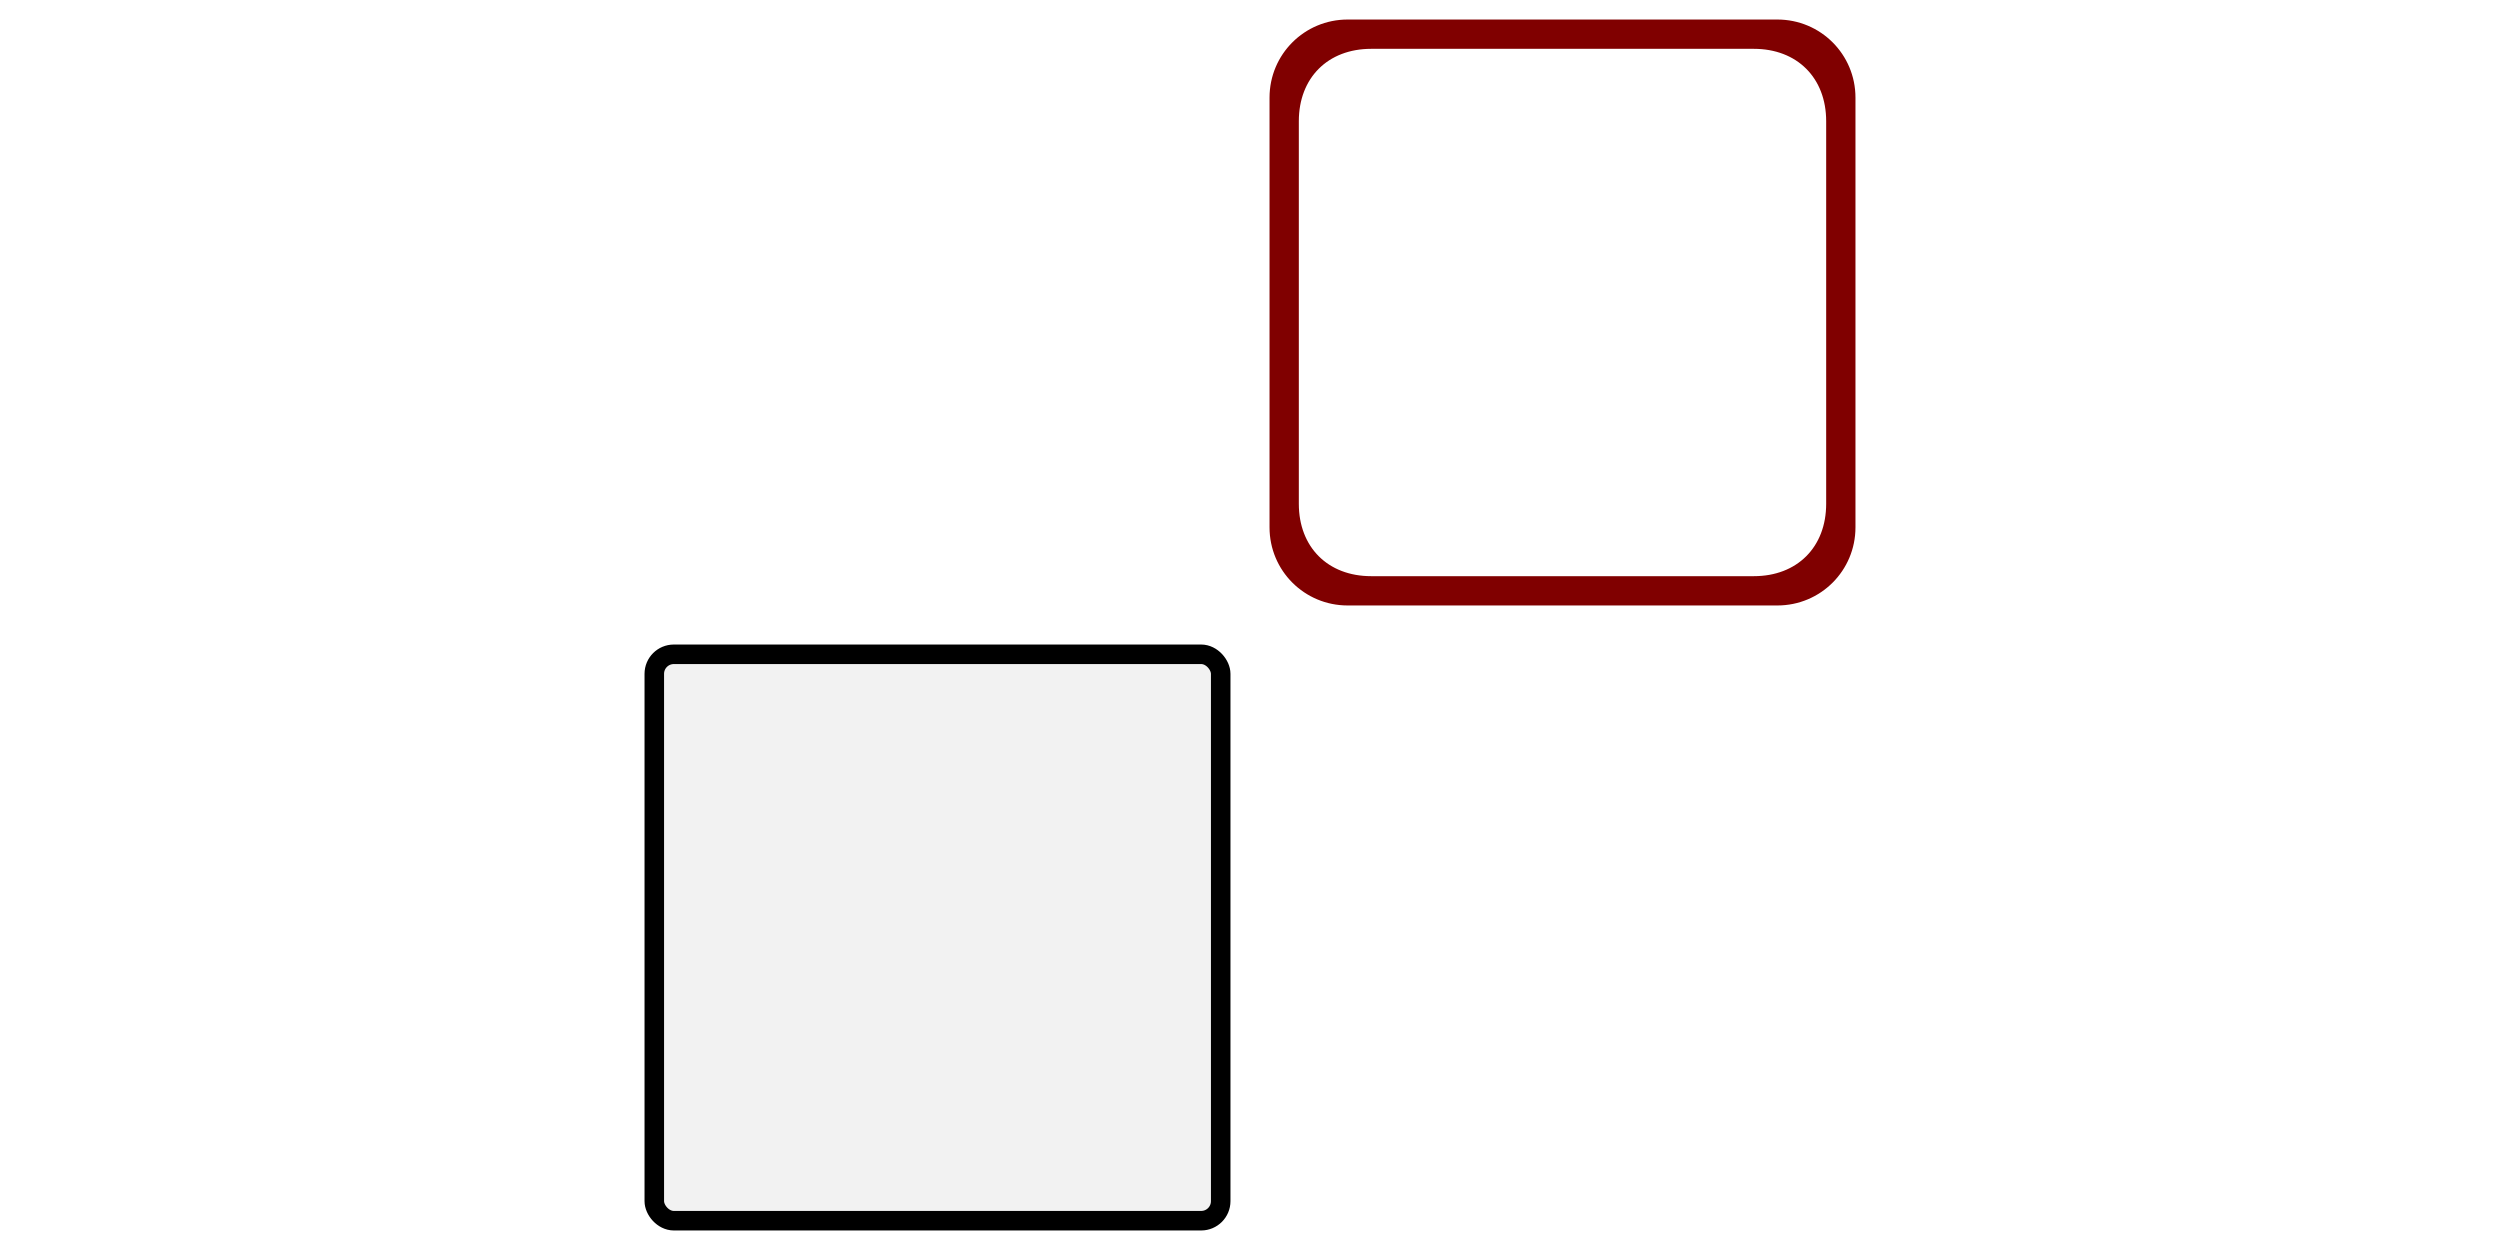 <?xml version="1.0" encoding="UTF-8" standalone="no"?>
<!-- Created with Inkscape (http://www.inkscape.org/) -->

<svg
   xmlns:dc="http://purl.org/dc/elements/1.1/"
   xmlns:cc="http://creativecommons.org/ns#"
   xmlns:rdf="http://www.w3.org/1999/02/22-rdf-syntax-ns#"
   xmlns:svg="http://www.w3.org/2000/svg"
   xmlns="http://www.w3.org/2000/svg"
   xmlns:xlink="http://www.w3.org/1999/xlink"
   xmlns:sodipodi="http://sodipodi.sourceforge.net/DTD/sodipodi-0.dtd"
   xmlns:inkscape="http://www.inkscape.org/namespaces/inkscape"
   width="128"
   height="64"
   id="svg2"
   version="1.1"
   inkscape:version="0.91 r13725"
   sodipodi:docname="tiles.svg">
  <defs
     id="defs4">
    <linearGradient
       inkscape:collect="always"
       id="linearGradient3786">
      <stop
         style="stop-color:#000000;stop-opacity:0.46"
         offset="0"
         id="stop3788" />
      <stop
         style="stop-color:#000000;stop-opacity:0;"
         offset="1"
         id="stop3790" />
    </linearGradient>
    <linearGradient
       id="linearGradient4061">
      <stop
         style="stop-color:#000000;stop-opacity:0.057"
         offset="0"
         id="stop4063" />
      <stop
         id="stop4069"
         offset="0.571"
         style="stop-color:#000000;stop-opacity:0.205" />
      <stop
         style="stop-color:#000000;stop-opacity:0;"
         offset="1"
         id="stop4065" />
    </linearGradient>
    <linearGradient
       inkscape:collect="always"
       id="linearGradient4886">
      <stop
         style="stop-color:#ffffff;stop-opacity:1"
         offset="0"
         id="stop4888" />
      <stop
         style="stop-color:#505050;stop-opacity:0.443"
         offset="1"
         id="stop4890" />
    </linearGradient>
    <linearGradient
       inkscape:collect="always"
       id="linearGradient3820">
      <stop
         style="stop-color:#000000;stop-opacity:1;"
         offset="0"
         id="stop3822" />
      <stop
         style="stop-color:#000000;stop-opacity:0;"
         offset="1"
         id="stop3824" />
    </linearGradient>
    <radialGradient
       inkscape:collect="always"
       xlink:href="#linearGradient3820"
       id="radialGradient3826"
       cx="112"
       cy="1004.362"
       fx="112"
       fy="1004.362"
       r="14.75"
       gradientUnits="userSpaceOnUse" />
    <radialGradient
       inkscape:collect="always"
       xlink:href="#linearGradient4886"
       id="radialGradient4896"
       cx="80"
       cy="1036.362"
       fx="80"
       fy="1036.362"
       r="14.5"
       gradientUnits="userSpaceOnUse"
       gradientTransform="matrix(0.956,-0.975,0.988,0.969,-1020.287,110.033)" />
    <filter
       inkscape:collect="always"
       id="filter4095"
       color-interpolation-filters="sRGB">
      <feGaussianBlur
         inkscape:collect="always"
         stdDeviation="0.296"
         id="feGaussianBlur4097" />
    </filter>
    <radialGradient
       inkscape:collect="always"
       xlink:href="#linearGradient3786"
       id="radialGradient4067"
       gradientUnits="userSpaceOnUse"
       gradientTransform="matrix(1,0,0,1.744,46.392,-81.717)"
       cx="77.689"
       cy="47.841"
       fx="77.689"
       fy="47.841"
       r="8.952" />
    <radialGradient
       inkscape:collect="always"
       xlink:href="#linearGradient3786"
       id="radialGradient3081"
       gradientUnits="userSpaceOnUse"
       gradientTransform="matrix(1,0,0,1.744,46.392,-81.717)"
       cx="77.689"
       cy="47.841"
       fx="77.689"
       fy="47.841"
       r="8.952" />
  </defs>
  <sodipodi:namedview
     id="base"
     pagecolor="#ffffff"
     bordercolor="#666666"
     borderopacity="1.0"
     inkscape:pageopacity="0.0"
     inkscape:pageshadow="2"
     inkscape:zoom="6.3359375"
     inkscape:cx="64"
     inkscape:cy="32"
     inkscape:document-units="px"
     inkscape:current-layer="layer1"
     showgrid="false"
     inkscape:window-width="1243"
     inkscape:window-height="776"
     inkscape:window-x="37"
     inkscape:window-y="24"
     inkscape:window-maximized="1" />
  <g
     inkscape:groupmode="layer"
     id="layer2"
     inkscape:label="grid"
     style="display:none">
    <rect
       y="32"
       x="0"
       height="32"
       width="32"
       id="rect3096"
       style="fill:#ececec;fill-opacity:1;stroke:none" />
    <rect
       style="fill:#cccccc;fill-opacity:1;stroke:none"
       id="rect3098"
       width="32"
       height="32"
       x="32"
       y="32" />
    <rect
       style="fill:#ececec;fill-opacity:1;stroke:none"
       id="rect3100"
       width="32"
       height="32"
       x="64"
       y="32" />
    <rect
       y="32"
       x="96"
       height="32"
       width="32"
       id="rect3102"
       style="fill:#cccccc;fill-opacity:1;stroke:none" />
    <rect
       transform="scale(-1,1)"
       style="fill:#ececec;fill-opacity:1;stroke:none"
       id="rect3104"
       width="32"
       height="32"
       x="-128"
       y="1.5258789e-05" />
    <rect
       transform="scale(-1,1)"
       y="1.5258789e-05"
       x="-96"
       height="32"
       width="32"
       id="rect3106"
       style="fill:#cccccc;fill-opacity:1;stroke:none" />
    <rect
       transform="scale(-1,1)"
       y="1.5258789e-05"
       x="-64"
       height="32"
       width="32"
       id="rect3108"
       style="fill:#ececec;fill-opacity:1;stroke:none" />
    <rect
       transform="scale(-1,1)"
       style="fill:#cccccc;fill-opacity:1;stroke:none"
       id="rect3110"
       width="32"
       height="32"
       x="-32"
       y="1.5258789e-05" />
  </g>
  <g
     inkscape:label="Layer 1"
     inkscape:groupmode="layer"
     id="layer1"
     transform="translate(0,-988.362)"
     style="display:inline">
    <path
       transform="matrix(2.039,0,0,1.17,-12.548,990.202)"
       d="m 16.456,12.099 a 2.453,4.272 0 0 1 -2.453,4.272 2.453,4.272 0 0 1 -2.453,-4.272 2.453,4.272 0 0 1 2.453,-4.272 2.453,4.272 0 0 1 2.453,4.272 z"
       sodipodi:ry="4.2723093"
       sodipodi:rx="2.4526222"
       sodipodi:cy="12.099351"
       sodipodi:cx="14.003681"
       id="path3060"
       style="fill:#ffffff;fill-opacity:1;stroke:none;display:inline"
       sodipodi:type="arc" />
    <g
       id="g4063"
       transform="translate(-64,96)">
      <rect
         y="925.862"
         x="97.5"
         height="29"
         width="29"
         id="rect3072"
         style="fill:#f2f2f2;fill-opacity:1;stroke:#000000;stroke-width:1;stroke-linejoin:round;stroke-miterlimit:4;stroke-opacity:1;stroke-dasharray:none"
         rx="1"
         ry="1" />
      <path
         sodipodi:type="arc"
         style="fill:url(#radialGradient3081);fill-opacity:1;stroke:none;filter:url(#filter4095)"
         id="path3074"
         sodipodi:cx="77.689087"
         sodipodi:cy="47.841236"
         sodipodi:rx="7.9735394"
         sodipodi:ry="6.8445425"
         d="m 85.663,47.841 a 7.974,6.845 0 0 1 -7.974,6.845 7.974,6.845 0 0 1 -7.974,-6.845 7.974,6.845 0 0 1 7.974,-6.845 7.974,6.845 0 0 1 7.974,6.845 z"
         transform="matrix(1.38,0,0,0.822,4.823,906.963)" />
    </g>
    <rect
       y="1021.362"
       x="1"
       height="30"
       width="30"
       id="rect4171"
       style="fill:#ffffff;fill-opacity:1;stroke:none;display:inline" />
    <rect
       style="fill:#ffffff;fill-opacity:1;stroke:none;display:inline"
       id="rect4173"
       width="30"
       height="30"
       x="33"
       y="989.362"
       rx="4"
       ry="4" />
    <path
       style="fill:#800000;fill-opacity:1;stroke:none;display:inline"
       d="m 69,1 c -2.216,0 -4,1.784 -4,4 l 0,22 c 0,2.216 1.784,4 4,4 l 22,0 c 2.216,0 4,-1.784 4,-4 L 95,5 C 95,2.784 93.216,1 91,1 z m 1.203,1.5 19.593,0 C 92.013,2.5 93.5,3.987 93.5,6.203 l 0,19.593 C 93.5,28.013 92.013,29.5 89.797,29.5 l -19.593,0 C 67.987,29.5 66.5,28.013 66.5,25.797 l 0,-19.593 C 66.5,3.987 67.987,2.5 70.203,2.5 z"
       transform="translate(0,988.362)"
       id="rect4175"
       inkscape:connector-curvature="0"
       sodipodi:nodetypes="ssssssssssssssssss" />
    <circle
       style="display:inline;fill:#ffffff;fill-opacity:1;stroke:none"
       id="path4168"
       cx="112"
       cy="1004.362"
       r="15" />
  </g>
</svg>
